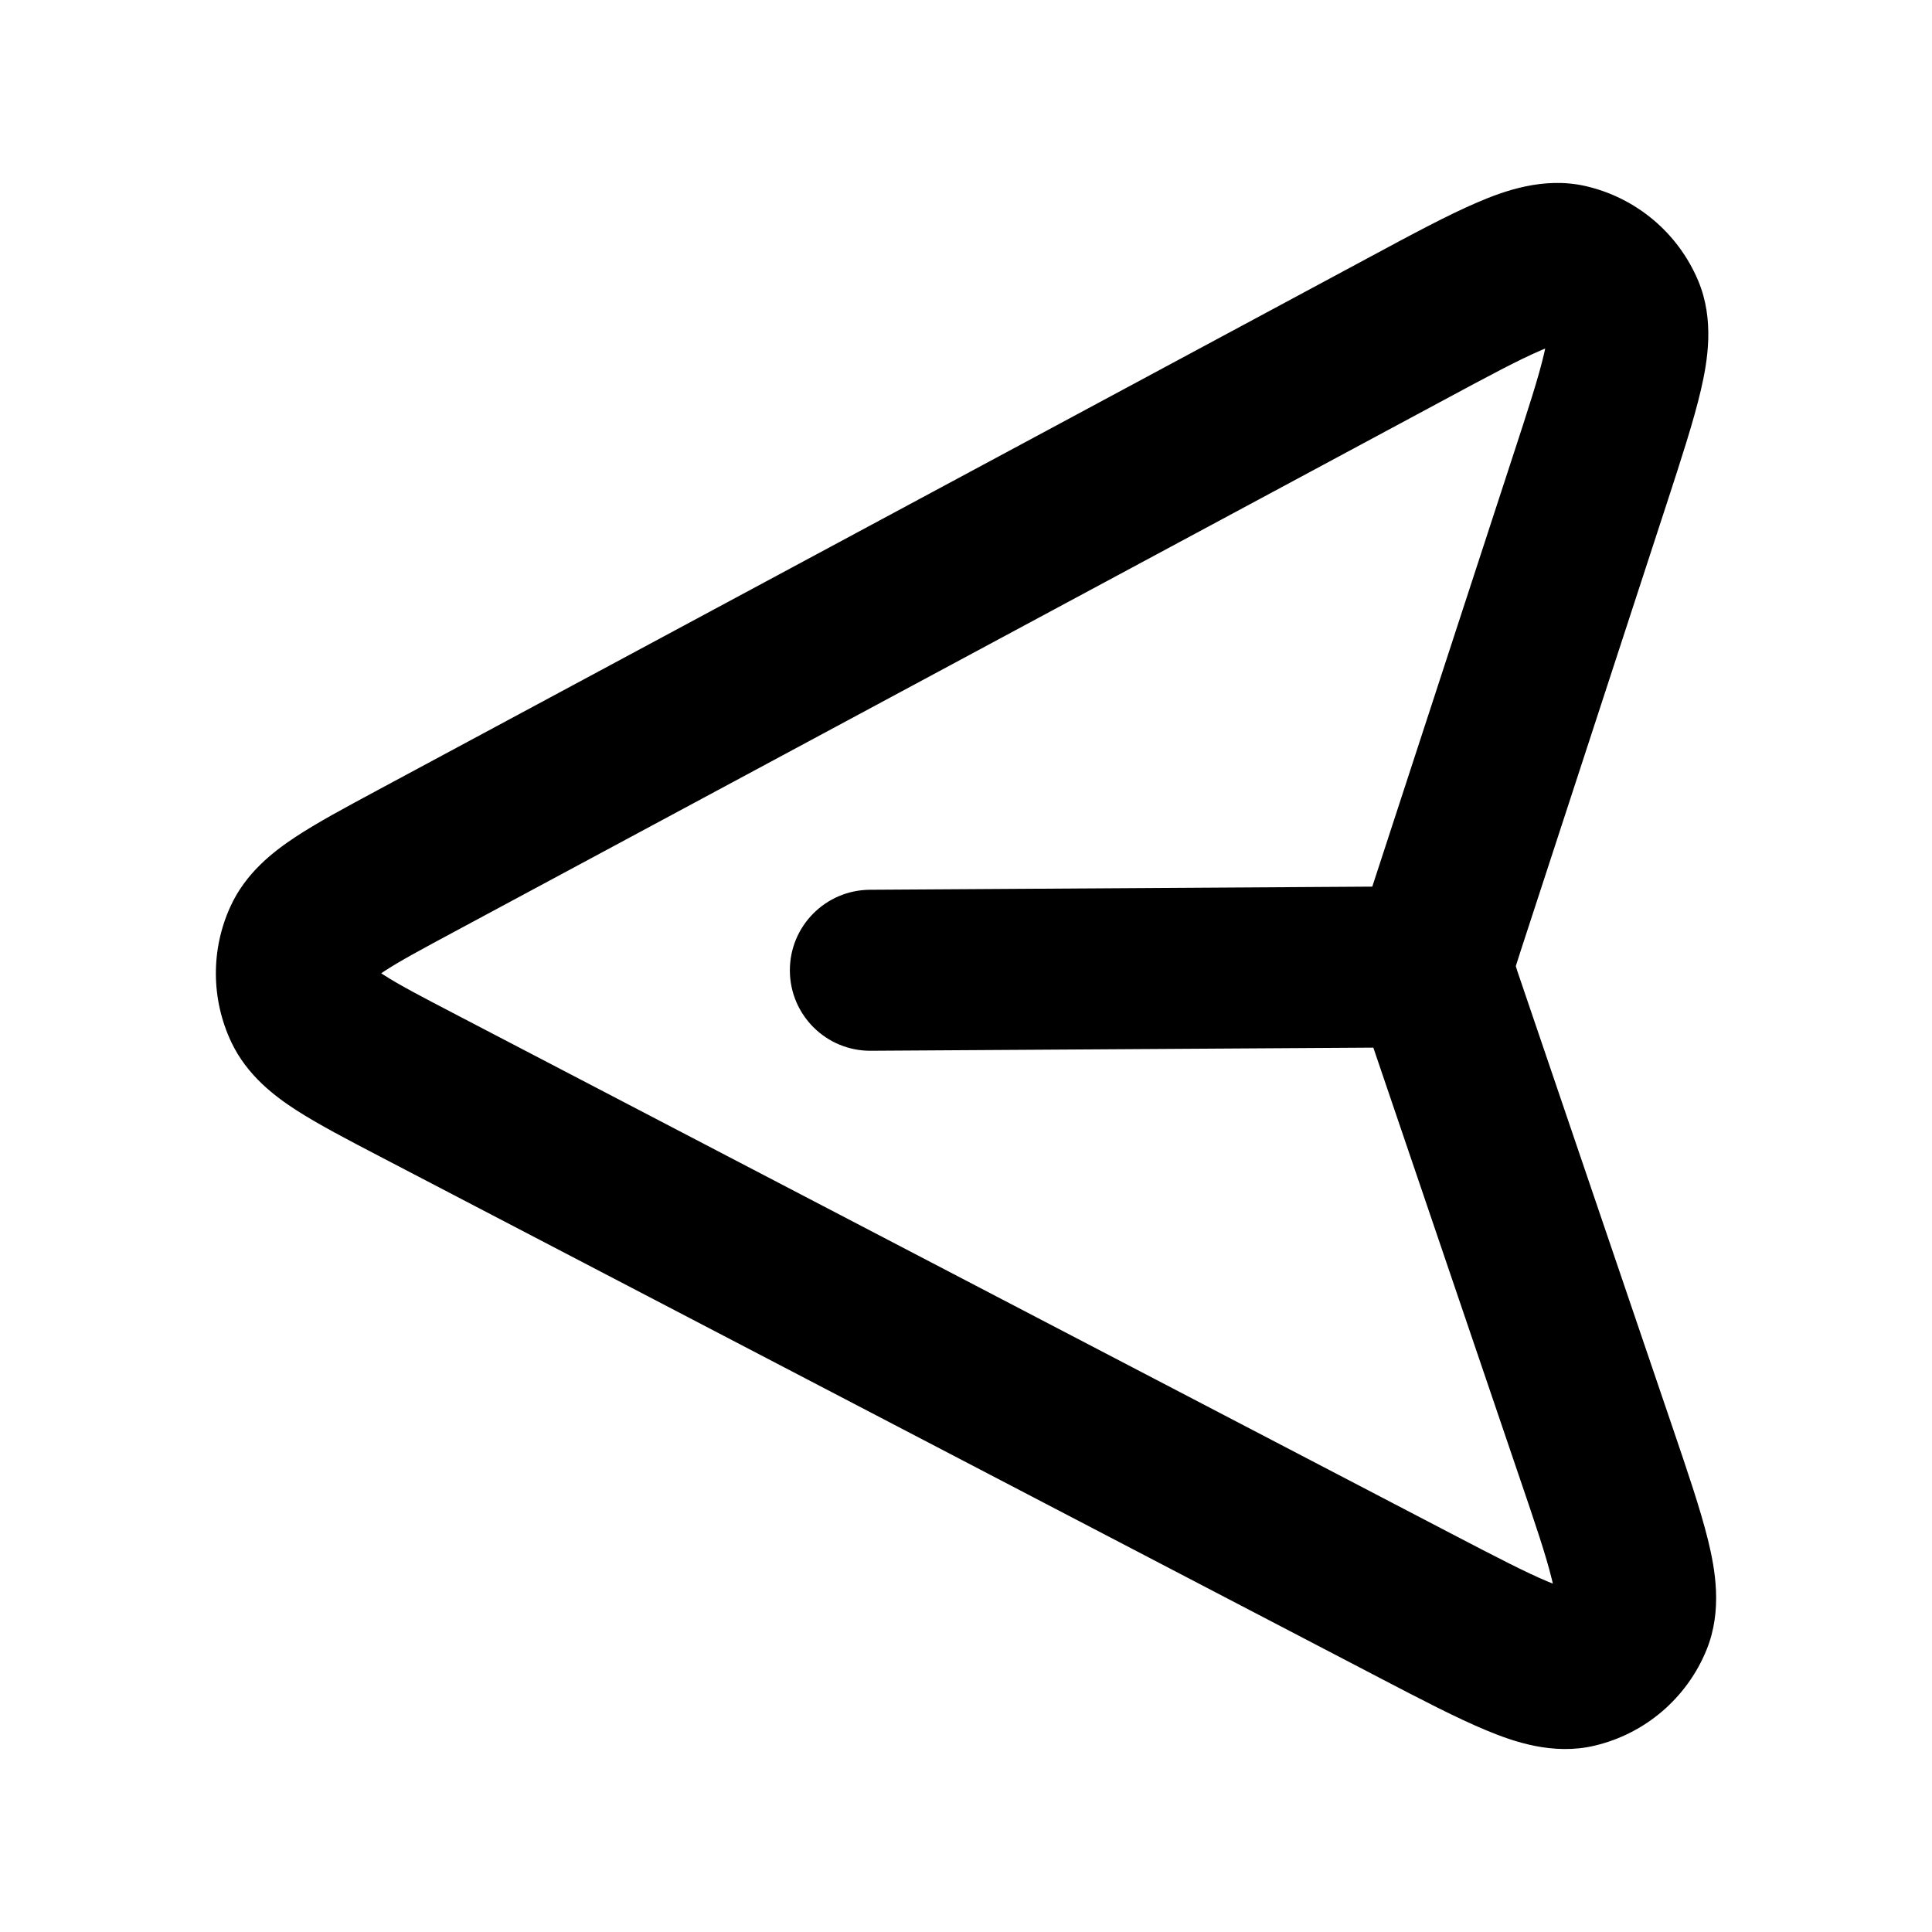 <!-- Created by Apktool M – https://maximoff.su/apktool -->
<svg
	xmlns="http://www.w3.org/2000/svg"
	xmlns:xlink="http://www.w3.org/1999/xlink"
	version="1.1"
	width="24"
	height="24"
	viewBox="0 0 24 24">
	<path
		fill="rgb(0,0,0)"
		fill-opacity="1.0"
		d="M4.769,12.068C4.955,11.945 5.231,11.796 5.68,11.555L17.933,4.971C18.499,4.666 18.865,4.471 19.135,4.355C19.156,4.345 19.176,4.337 19.195,4.33C19.191,4.349 19.186,4.37 19.181,4.393C19.115,4.679 18.987,5.074 18.787,5.685L17.047,11.014L10.806,11.053C10.253,11.057 9.809,11.507 9.812,12.059C9.815,12.612 10.266,13.057 10.818,13.053L17.06,13.014L18.865,18.322C19.073,18.931 19.205,19.323 19.275,19.609C19.281,19.632 19.285,19.653 19.29,19.672C19.271,19.665 19.251,19.657 19.23,19.648C18.958,19.535 18.59,19.344 18.02,19.047L5.687,12.615C5.234,12.379 4.957,12.234 4.77,12.113C4.757,12.105 4.746,12.098 4.736,12.091C4.746,12.084 4.757,12.076 4.769,12.068ZM3.666,10.4C3.394,10.58 3.052,10.844 2.862,11.262C2.618,11.796 2.622,12.411 2.872,12.943C3.068,13.359 3.413,13.619 3.687,13.795C3.961,13.971 4.321,14.159 4.722,14.368L17.136,20.842C17.654,21.112 18.101,21.345 18.464,21.495C18.802,21.636 19.293,21.808 19.81,21.685C20.439,21.536 20.957,21.092 21.2,20.493C21.4,20.001 21.305,19.489 21.218,19.133C21.124,18.751 20.961,18.272 20.772,17.717L18.893,12.193C18.858,12.092 18.842,12.043 18.831,12.006L18.83,12.003L18.83,12.001C18.841,11.964 18.857,11.914 18.89,11.813L20.703,6.261C20.884,5.706 21.04,5.227 21.129,4.845C21.212,4.488 21.301,3.975 21.095,3.486C20.844,2.89 20.32,2.452 19.69,2.31C19.172,2.194 18.682,2.372 18.346,2.517C17.985,2.672 17.541,2.91 17.027,3.187C17.013,3.194 17,3.201 16.986,3.209L4.694,9.814C4.296,10.028 3.938,10.22 3.666,10.4Z"
		fill-rule="evenodd" />
</svg>